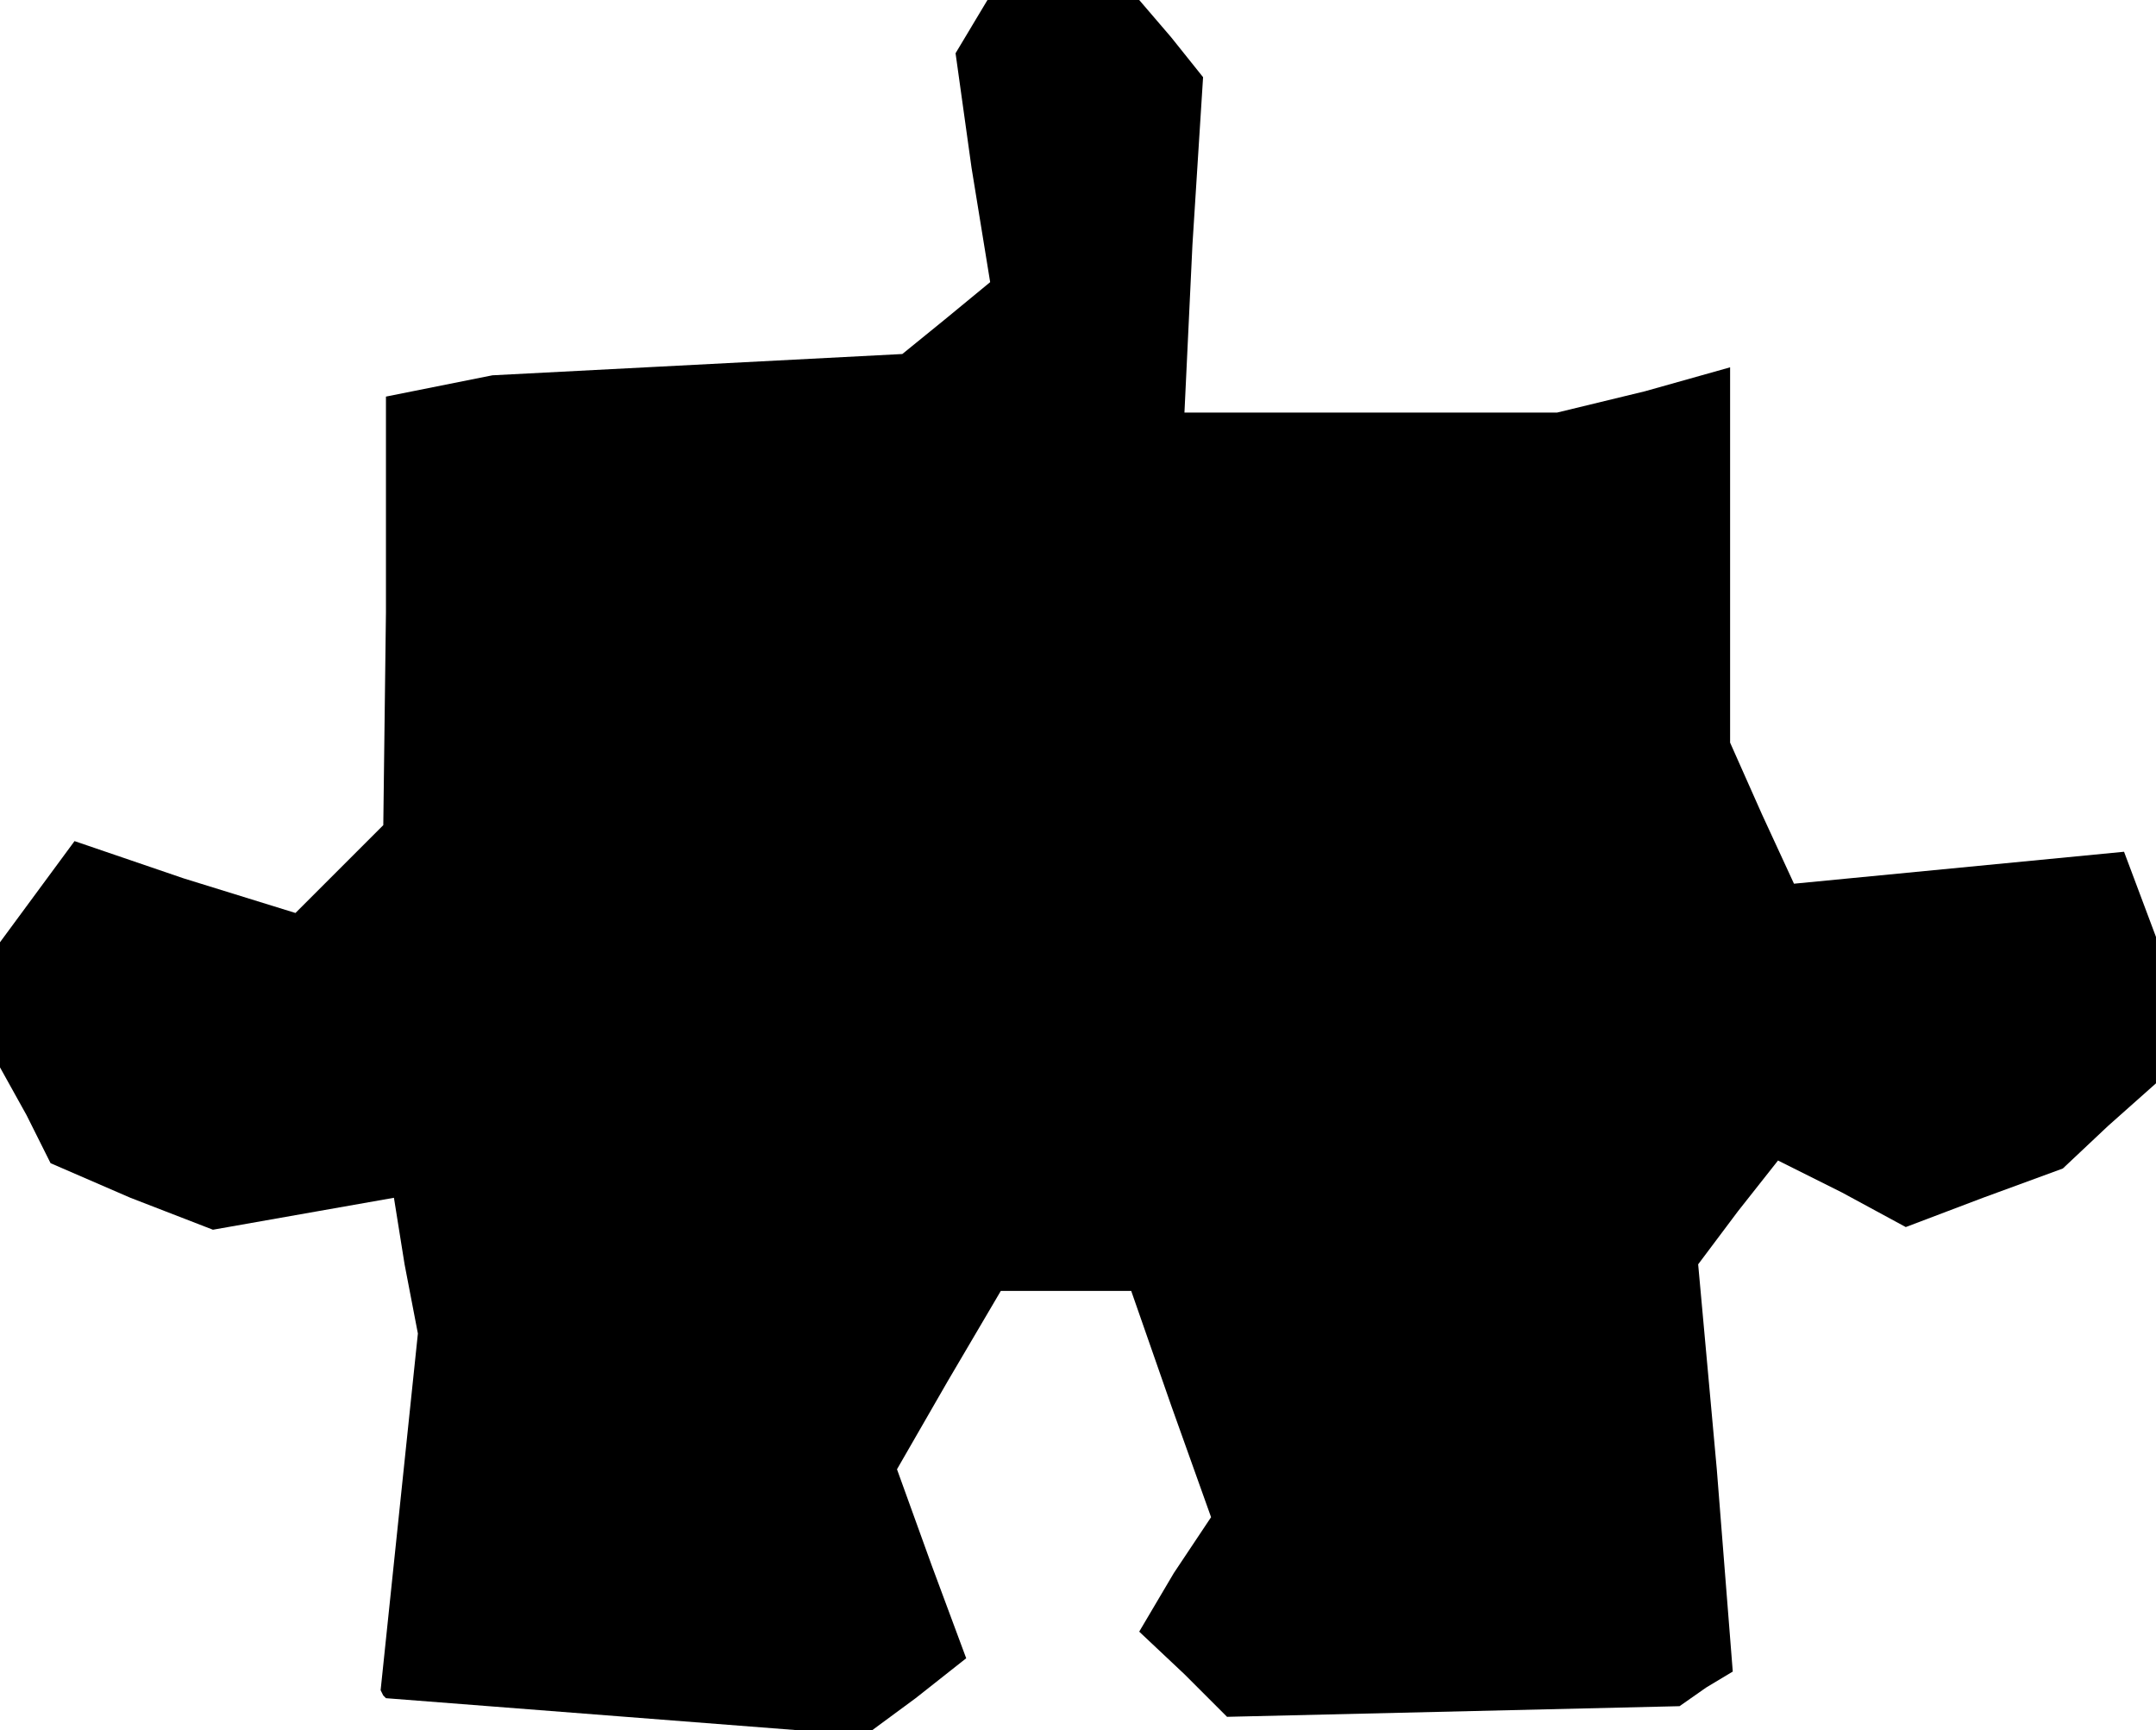 <?xml version="1.0" standalone="no"?>
<!DOCTYPE svg PUBLIC "-//W3C//DTD SVG 20010904//EN"
 "http://www.w3.org/TR/2001/REC-SVG-20010904/DTD/svg10.dtd">
<svg version="1.0" xmlns="http://www.w3.org/2000/svg"
 width="81pt" height="65pt" viewBox="0 0 81 65"
 preserveAspectRatio="xMidYMid meet">
<g transform="translate(0,65) scale(0.1,-0.1)"
fill="#000000" stroke="none">
<path d="M365 640 l-6 -10 6 -43 7 -43 -17 -14 -16 -13 -77 -4 -77 -4 -20 -4
-20 -4 0 -81 -1 -80 -17 -17 -16 -16 -42 13 -41 14 -14 -19 -14 -19 0 -24 0
-23 10 -18 9 -18 30 -13 31 -12 34 6 34 6 4 -25 5 -26 -7 -67 -7 -67 1 -2 1
-1 90 -7 90 -7 19 14 19 15 -13 35 -13 36 19 33 20 34 25 0 24 0 15 -43 15
-42 -14 -21 -13 -22 17 -16 16 -16 85 2 85 2 10 7 10 6 -6 76 -7 77 15 20 15
19 24 -12 24 -13 29 11 30 11 17 16 18 16 0 28 0 27 -6 16 -6 16 -62 -6 -62
-6 -12 26 -12 27 0 70 0 71 -32 -9 -33 -8 -70 0 -70 0 3 63 4 63 -12 15 -12
14 -29 0 -28 0 -6 -10z"/>
</g>
</svg>
